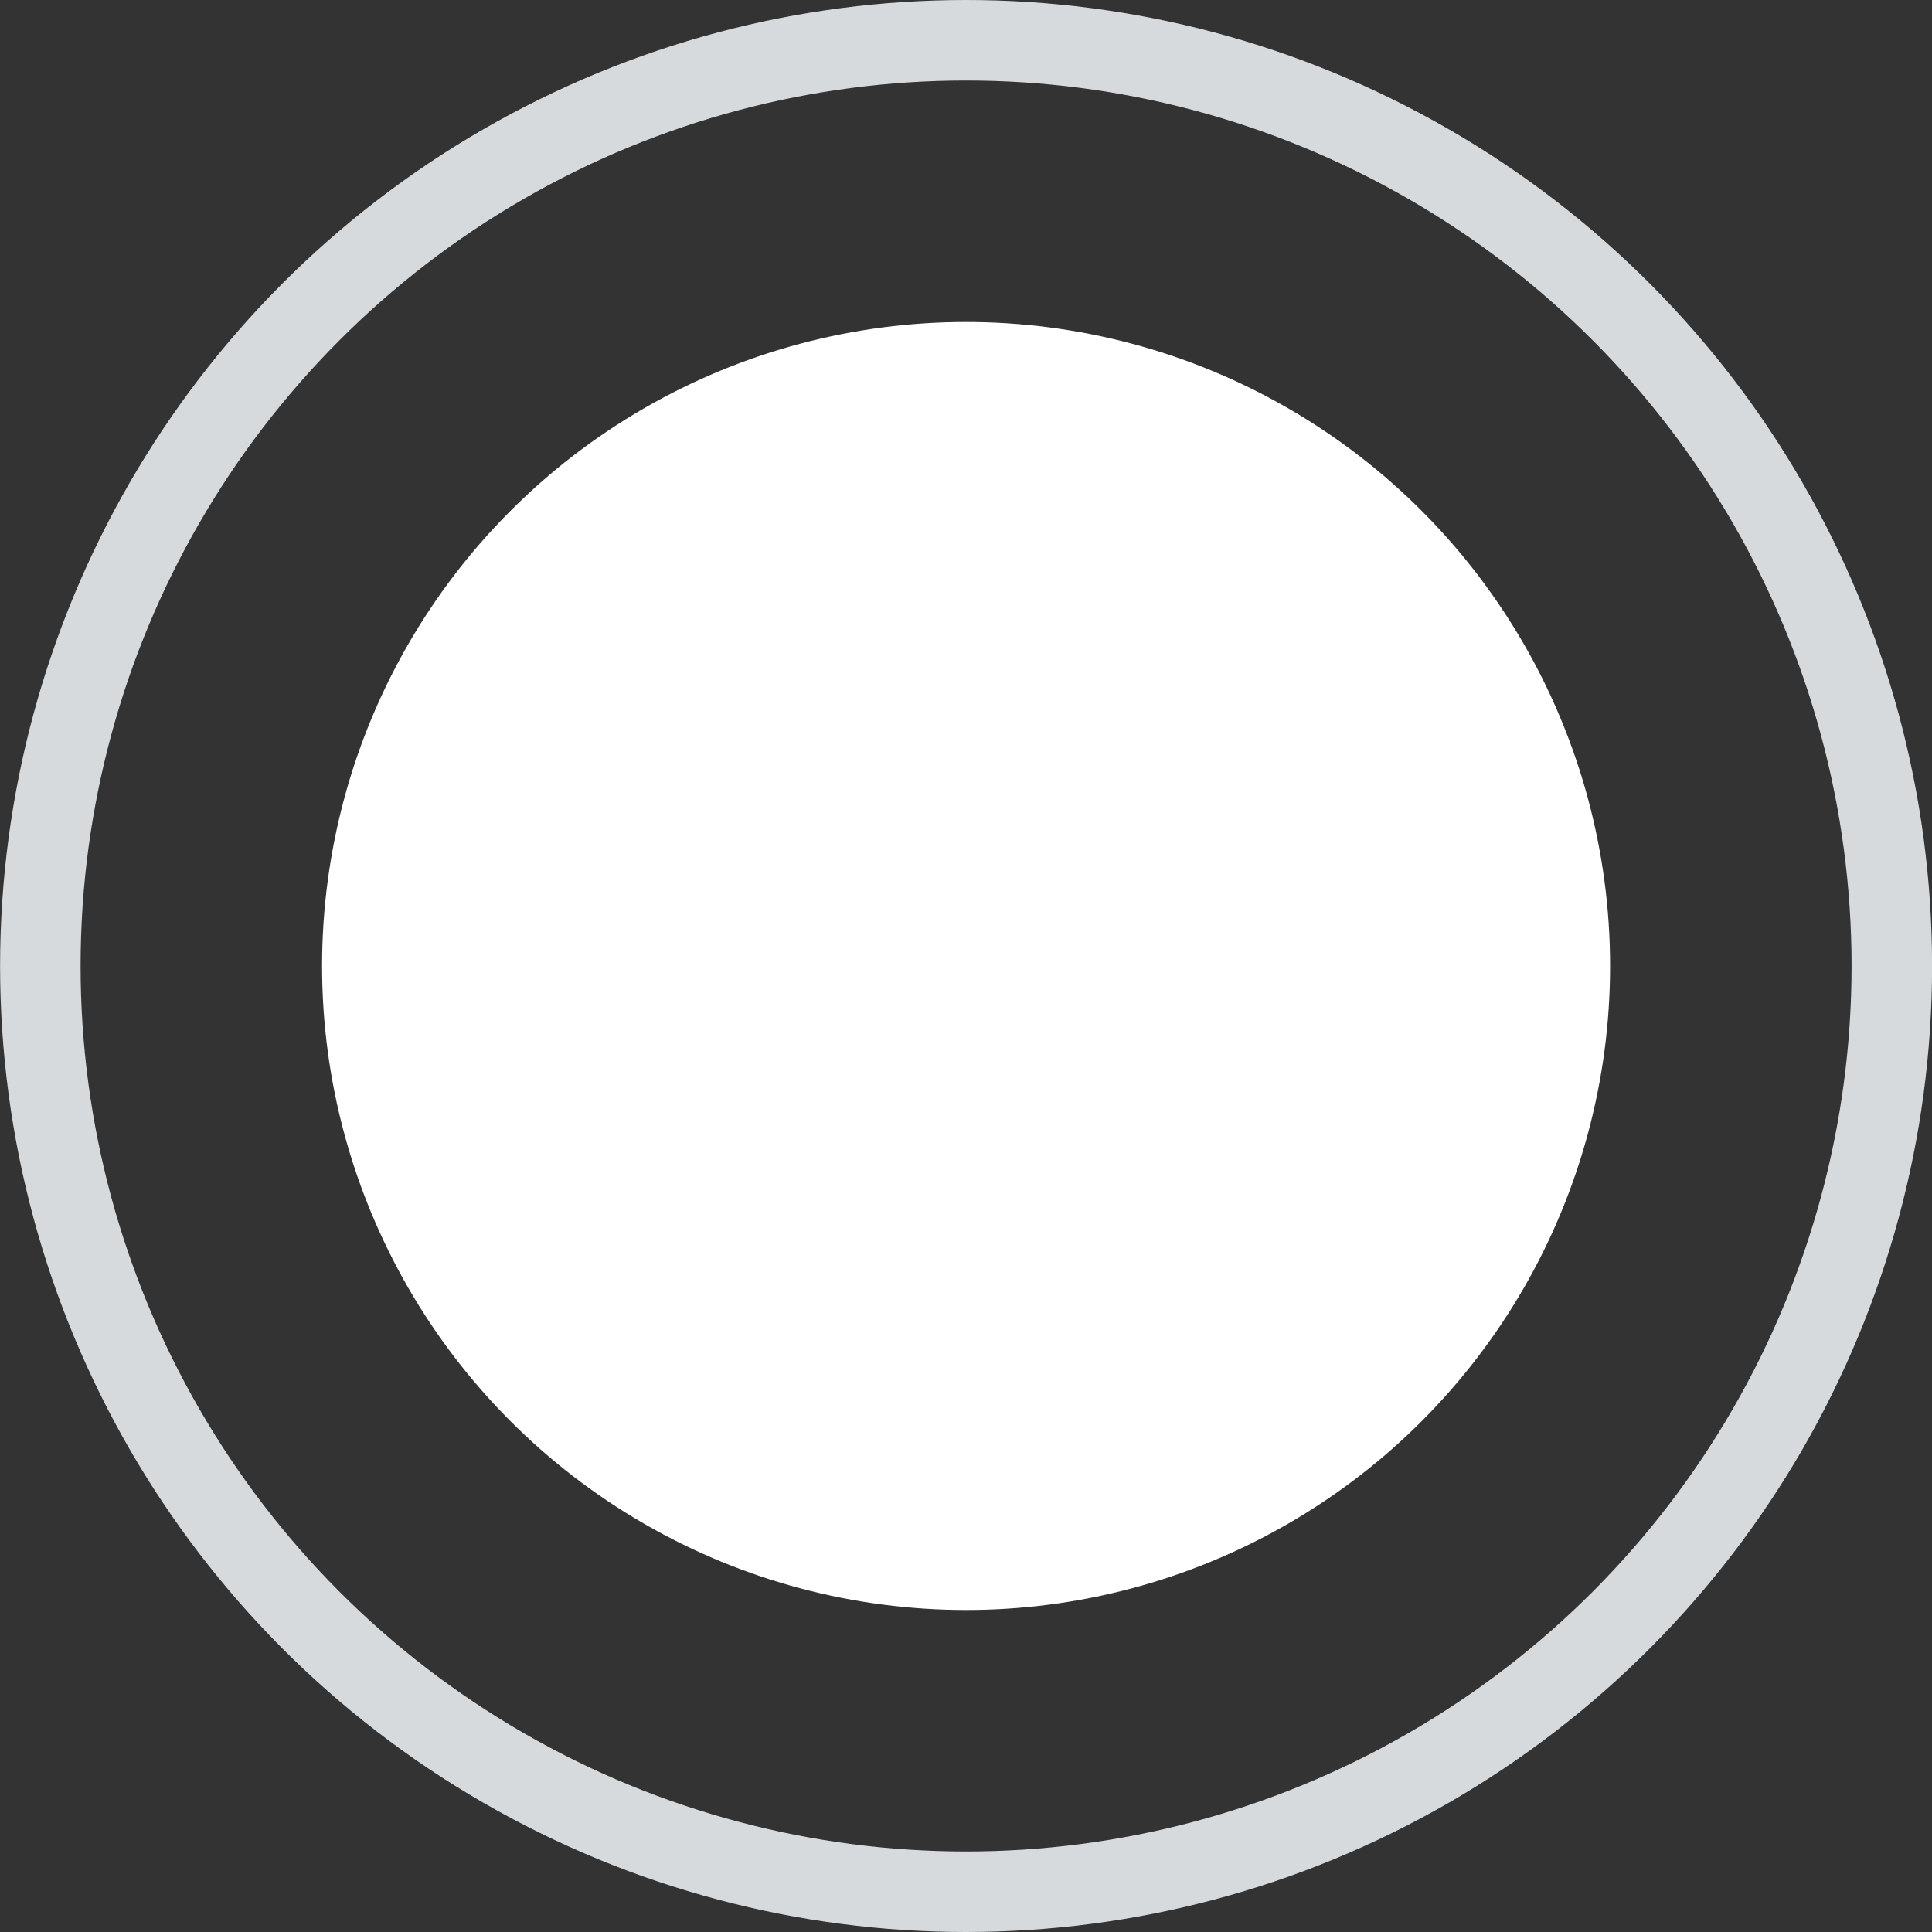 <svg width="24" height="24" viewBox="0 0 24 24" fill="none" xmlns="http://www.w3.org/2000/svg">
<rect x="0" y="0" width="24" height="24" fill="#333333" stroke="none"/>
<circle cx="12.001" cy="12" r="11.5" stroke="#D7DADD"/>
<circle cx="12.001" cy="12" r="8" fill="white"/>
</svg>
